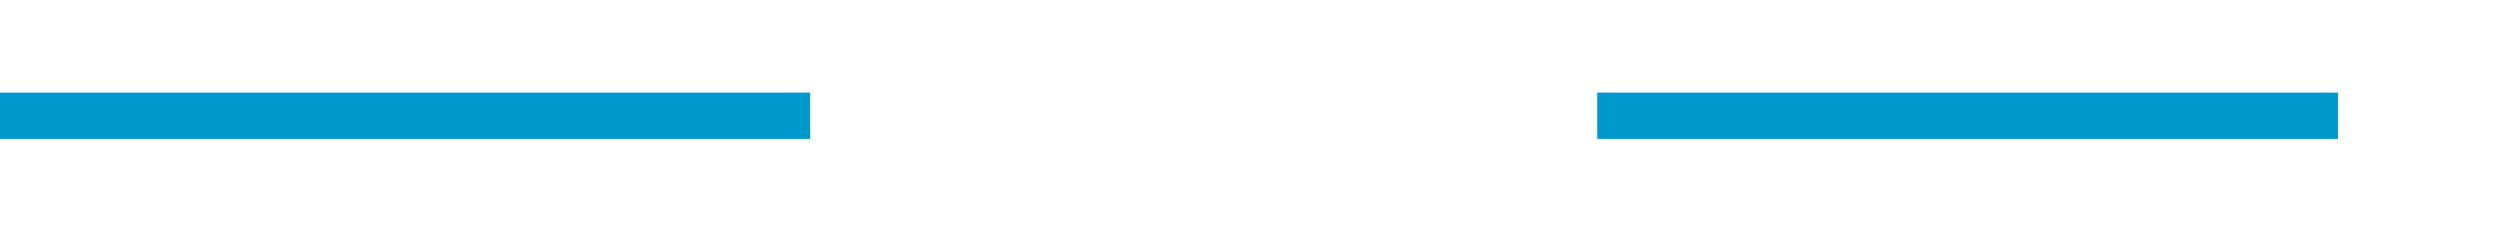﻿<?xml version="1.0" encoding="utf-8"?>
<svg version="1.1" xmlns:xlink="http://www.w3.org/1999/xlink" width="108px" height="10px" preserveAspectRatio="xMinYMid meet" viewBox="748 576  108 8" xmlns="http://www.w3.org/2000/svg">
  <defs>
    <mask fill="white" id="clip9">
      <path d="M 783 566  L 817 566  L 817 594  L 783 594  Z M 748 566  L 861 566  L 861 594  L 748 594  Z " fill-rule="evenodd" />
    </mask>
  </defs>
  <path d="M 783 580  L 748 580  M 817 580  L 849 580  " stroke-width="2" stroke="#0099cc" fill="none" />
  <path d="M 843.893 575.707  L 848.186 580  L 843.893 584.293  L 845.307 585.707  L 850.307 580.707  L 851.014 580  L 850.307 579.293  L 845.307 574.293  L 843.893 575.707  Z " fill-rule="nonzero" fill="#0099cc" stroke="none" mask="url(#clip9)" />
</svg>